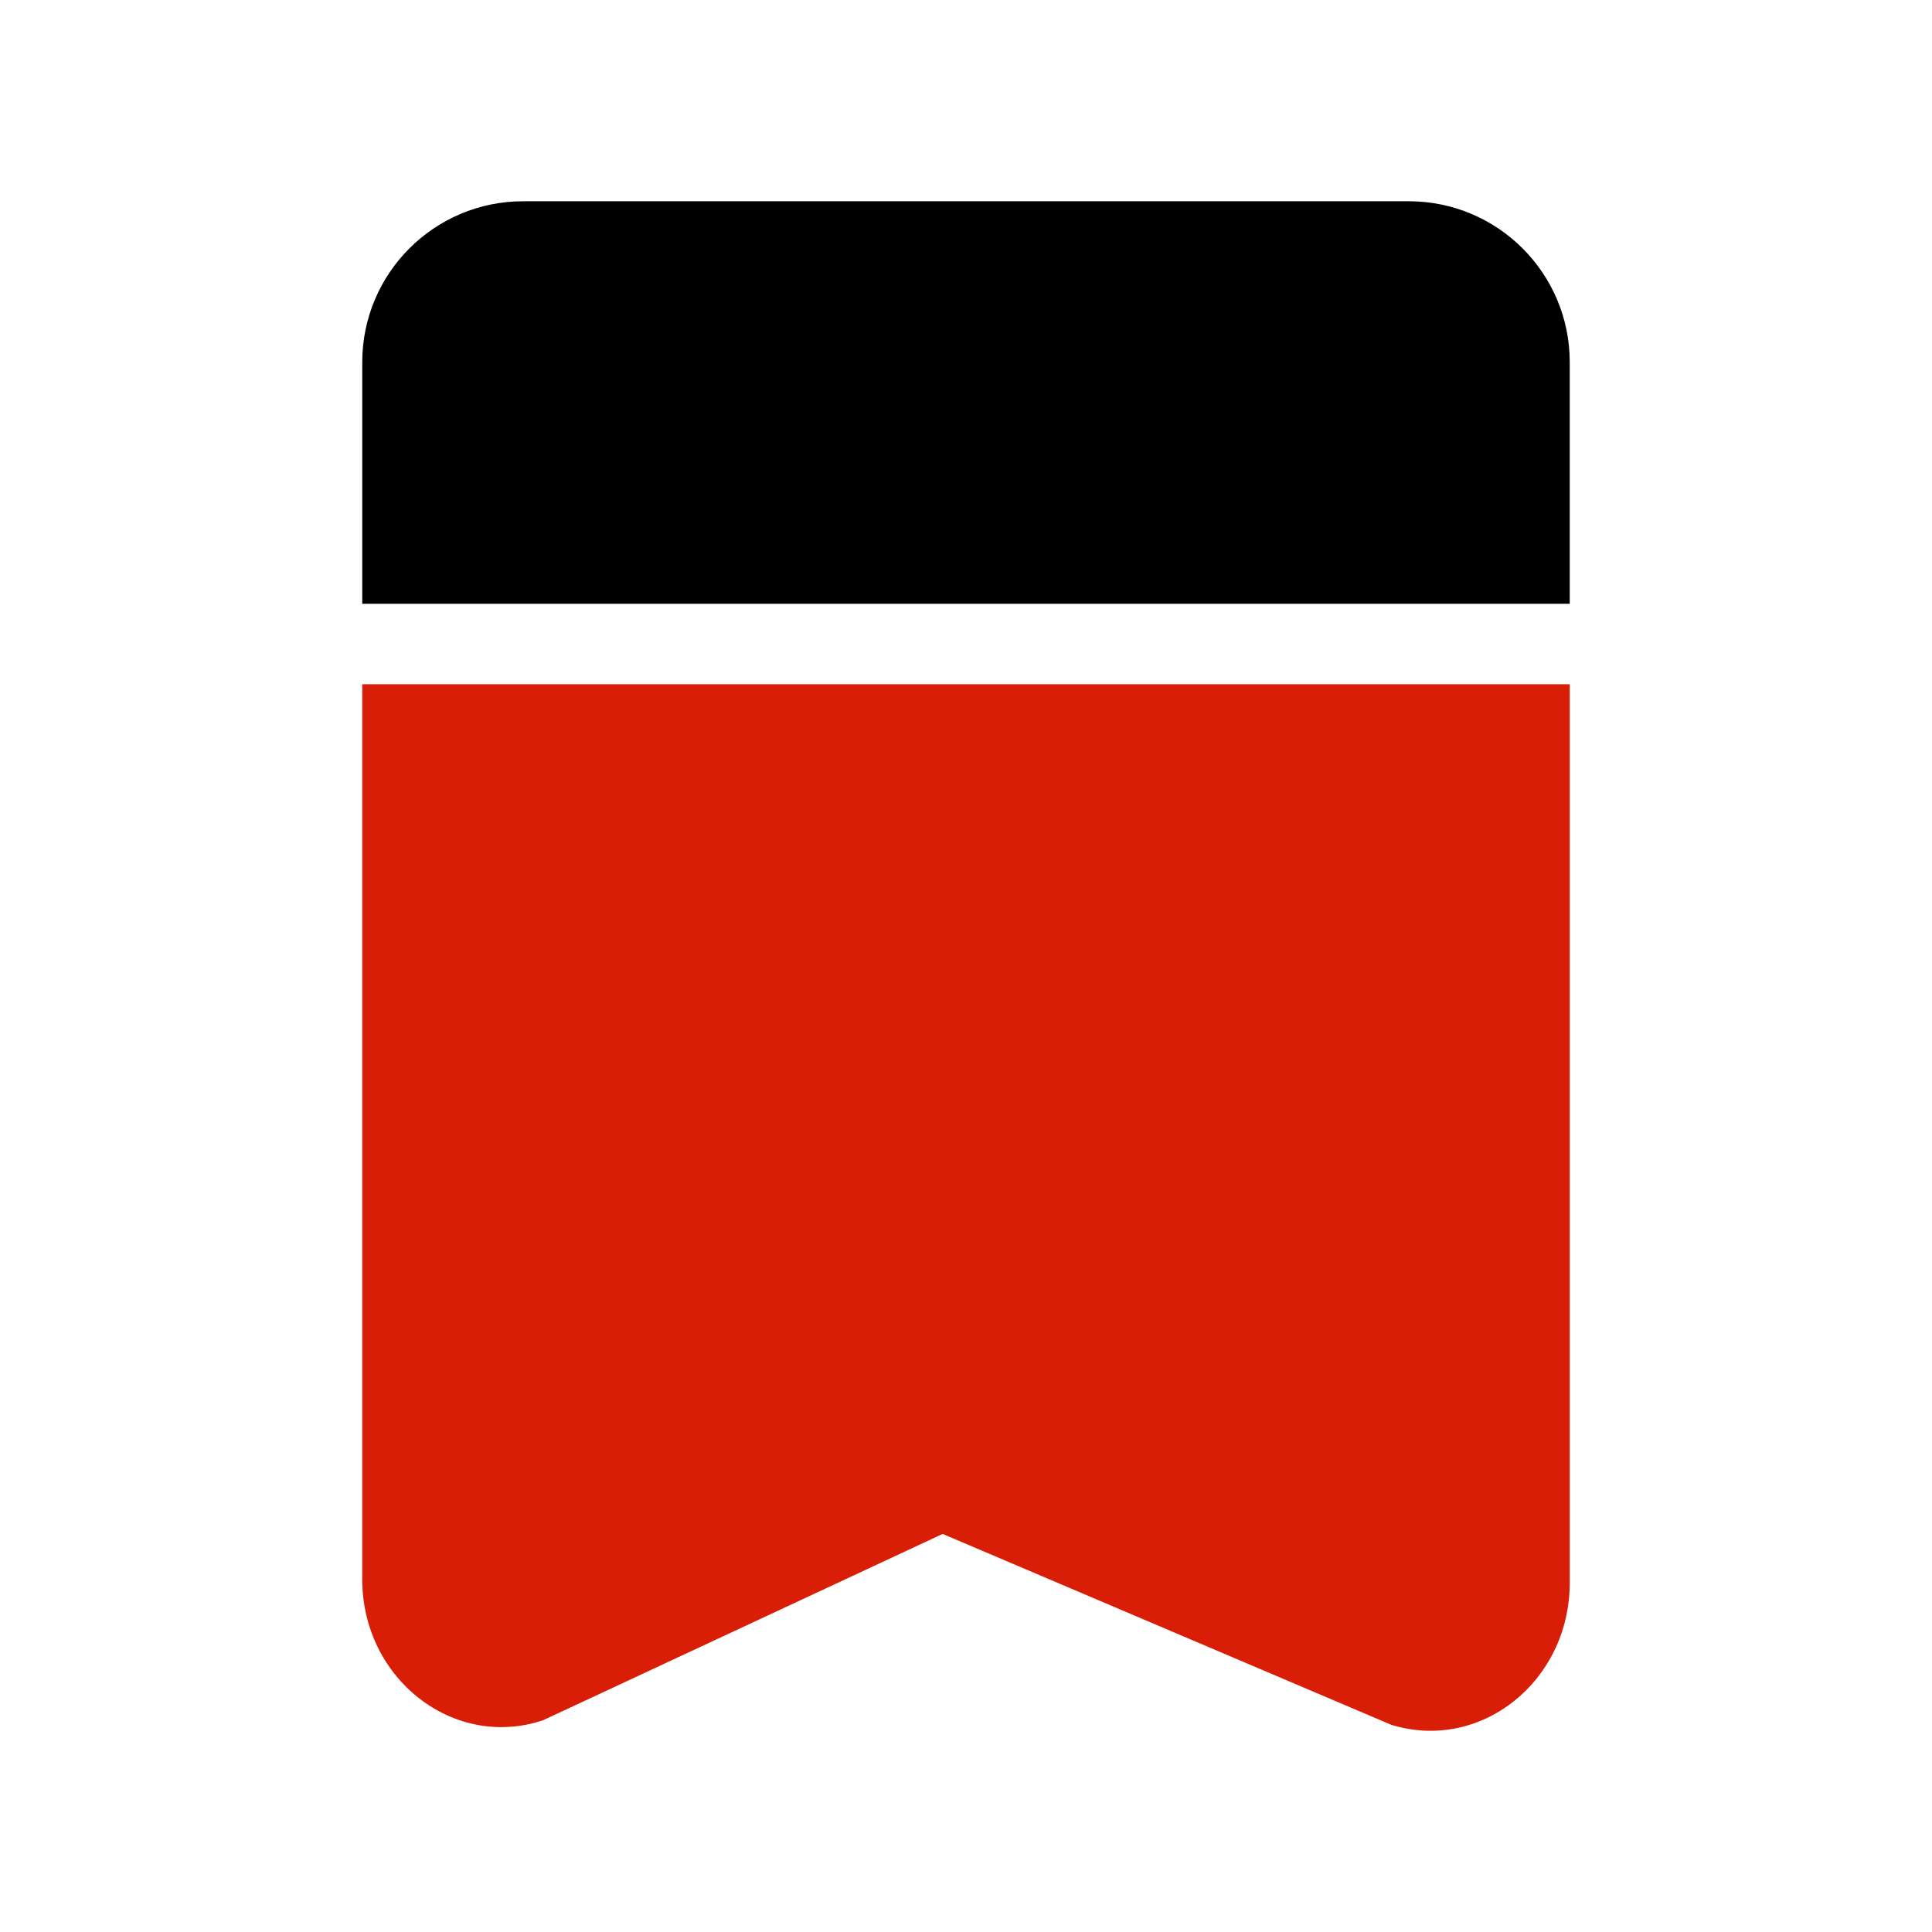 <svg t="1605512018194" class="icon" viewBox="0 0 1024 1024" version="1.1" xmlns="http://www.w3.org/2000/svg" p-id="1210" width="48" height="48"><path d="M832 320H192V192c0-47.147 38.187-85.333 85.333-85.333h469.333c47.147 0 85.333 38.187 85.333 85.333v128z" fill="d81e06" p-id="1211" data-spm-anchor-id="a313x.7781069.0.i0" class=""></path><path d="M737.28 914.133l-237.653-101.12-211.84 98.773c-47.36 15.787-95.787-21.973-95.787-74.667V362.667h640v476.16c0 52.48-47.36 90.027-94.72 75.307z" fill="#d81e06" p-id="1212" data-spm-anchor-id="a313x.7781069.0.i1" class="selected"></path></svg>
